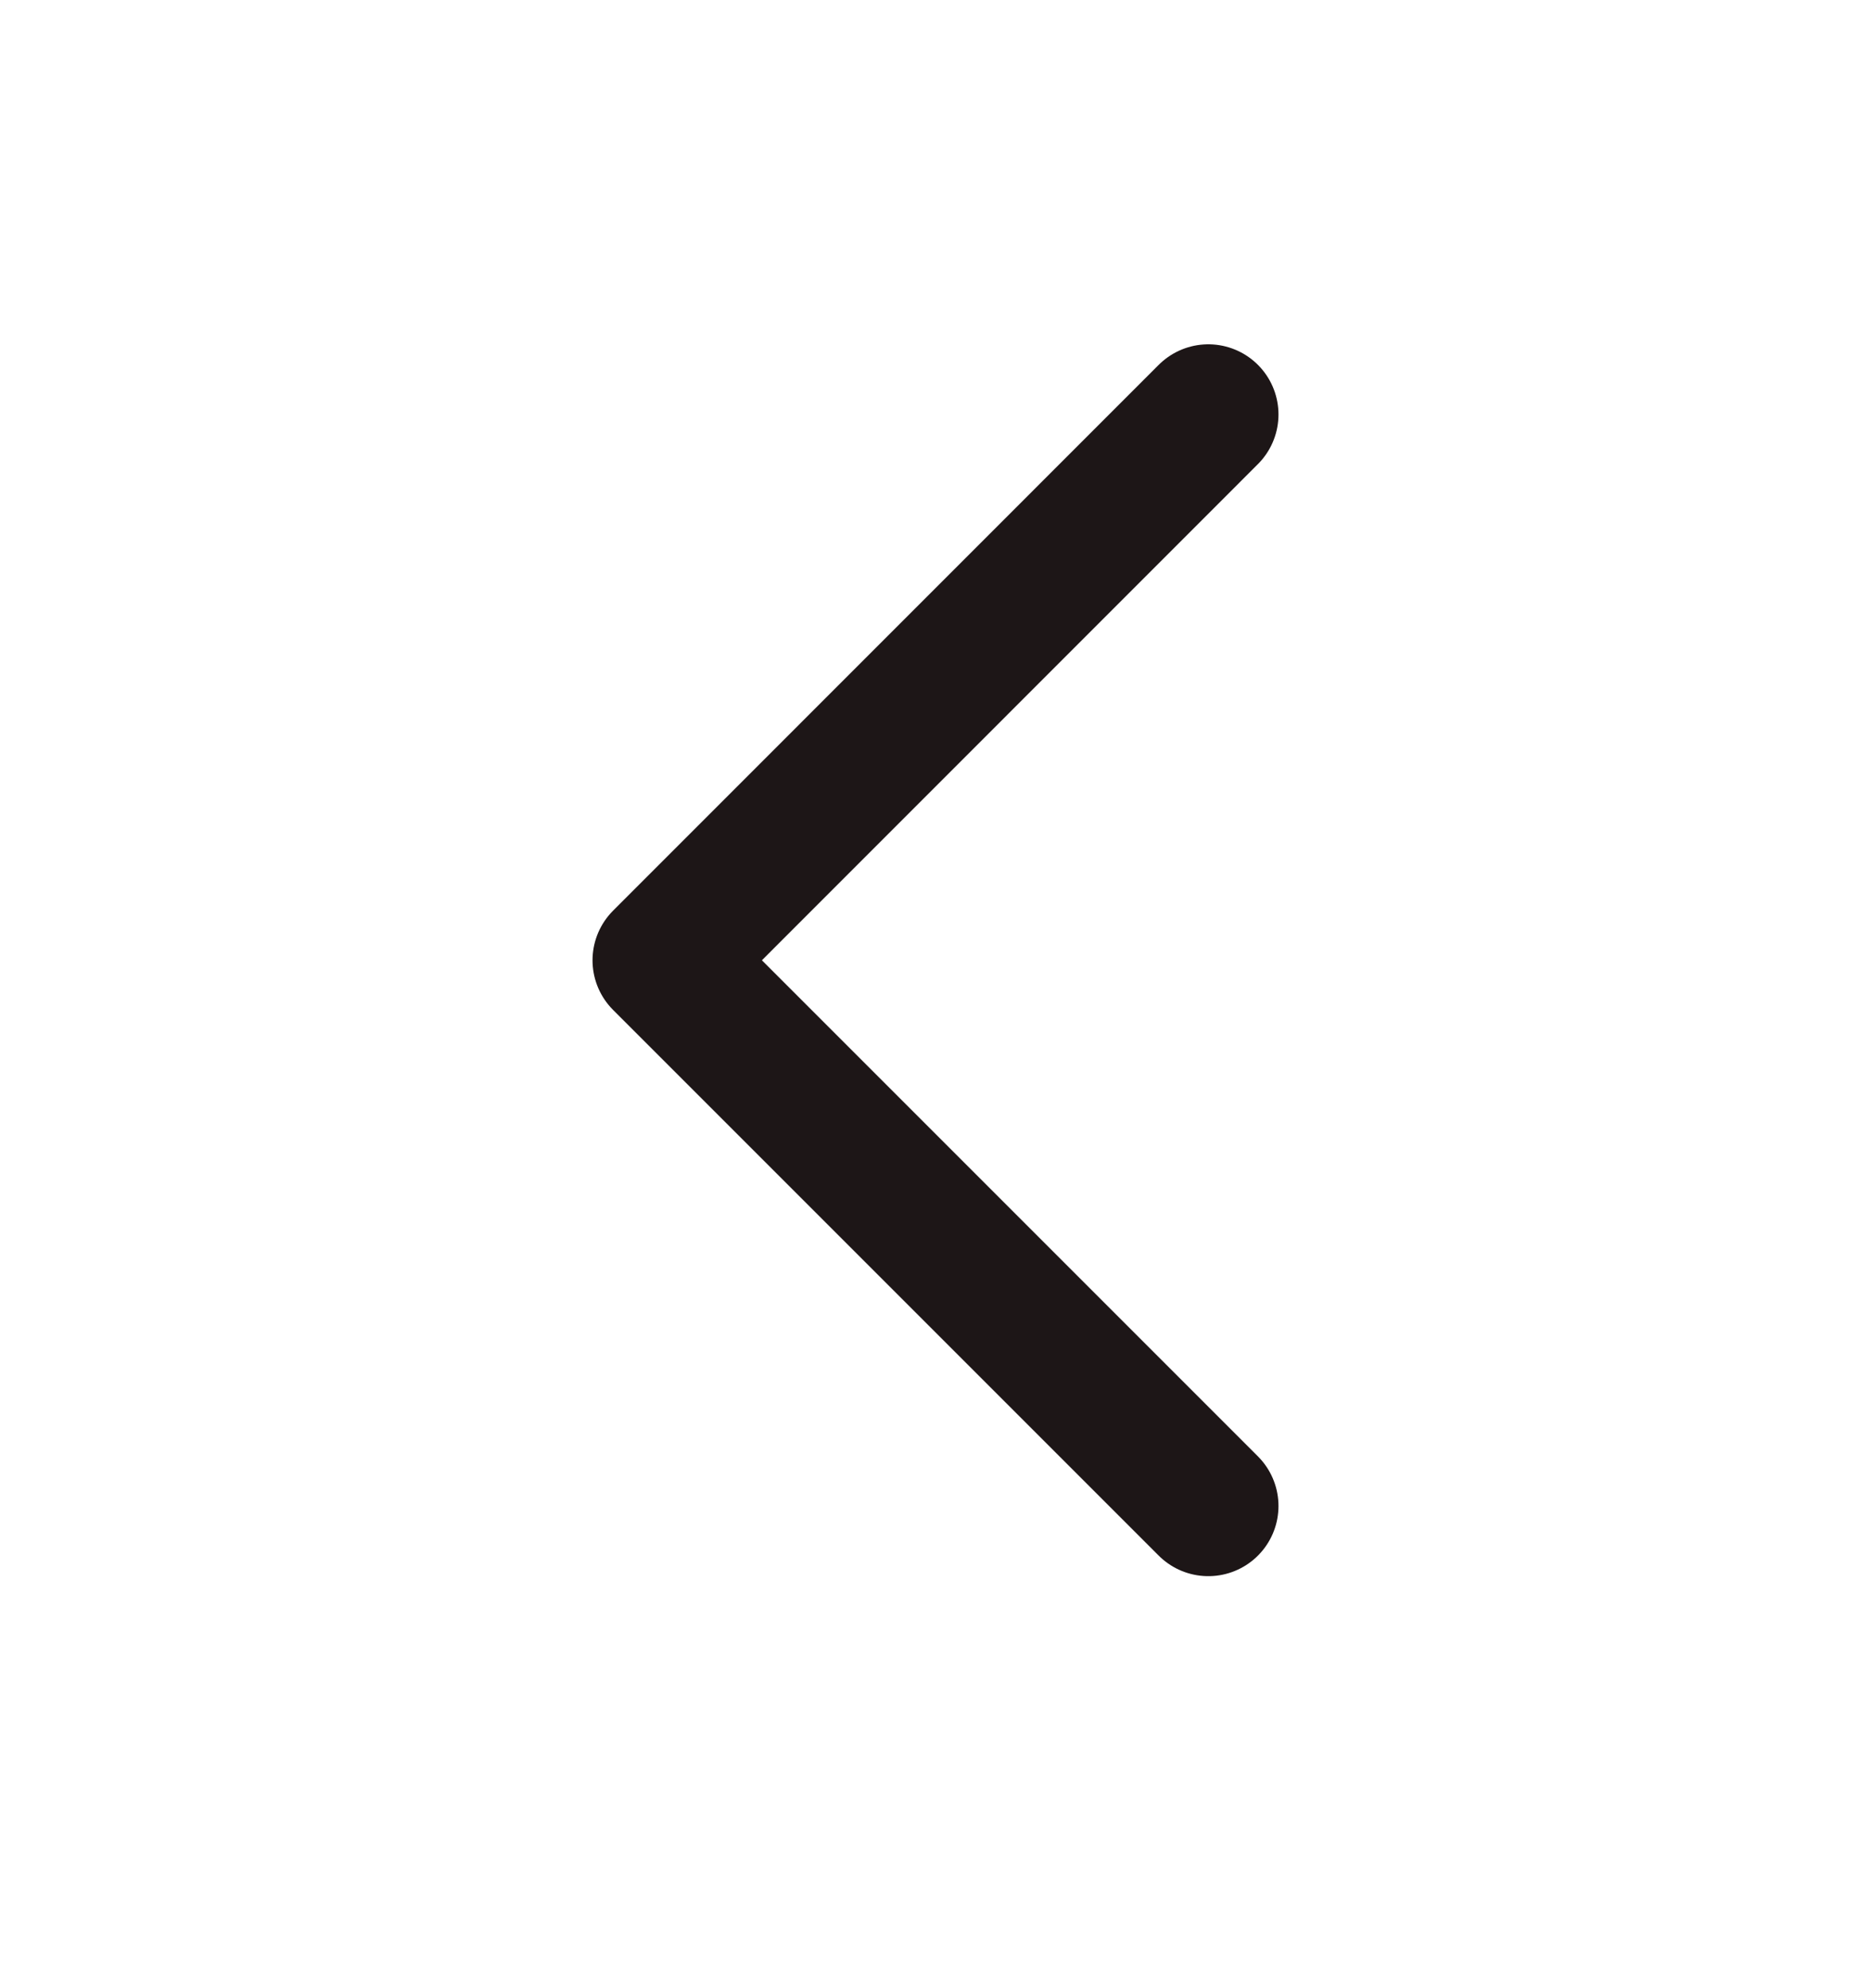 <svg width="16" height="17" viewBox="0 0 16 17" fill="none" xmlns="http://www.w3.org/2000/svg">
<path d="M10.333 12.877L5.667 8.211L10.333 3.544" stroke="#1D1617" stroke-width="1.2" stroke-linecap="round" stroke-linejoin="round"/>
</svg>

